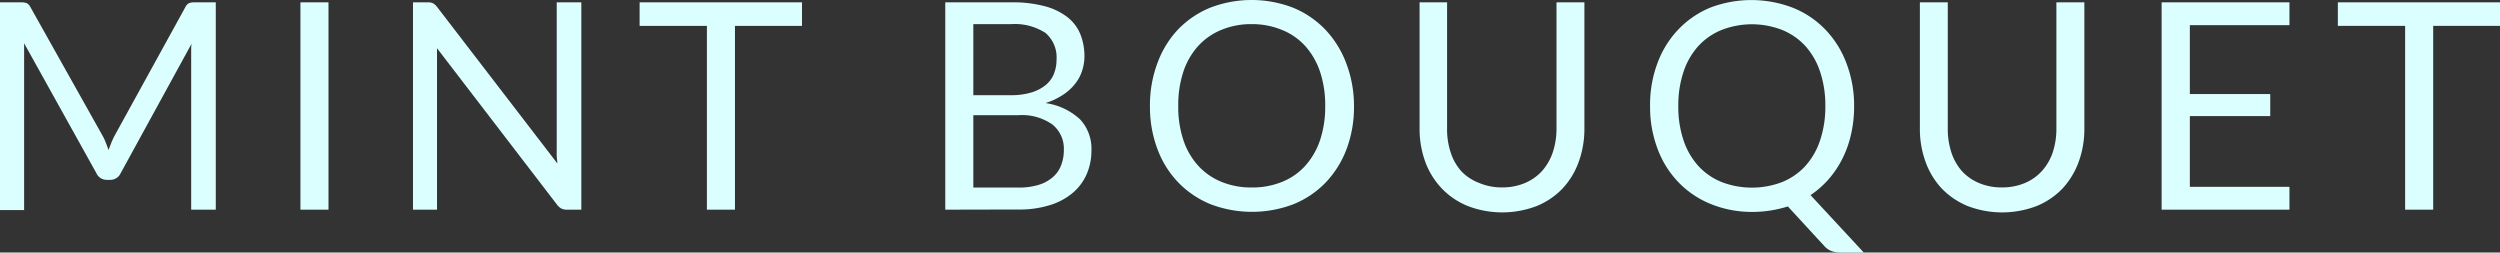 <svg xmlns="http://www.w3.org/2000/svg" viewBox="0 0 310.97 31.41"><rect x="0" y="0" width="310.97" height="31.41" fill="#333333" stroke="none"/><defs><style>.cls-1{fill:#dbffff;}</style></defs><g id="Layer_2" data-name="Layer 2"><g id="Layer_2_copy" data-name="Layer 2 copy"><path class="cls-1" d="M13.13,17.67c.13.32.25.64.37,1,.12-.34.25-.66.38-1a9.89,9.89,0,0,1,.45-.93L23.06.88a1.05,1.05,0,0,1,.48-.5,2.25,2.25,0,0,1,.72-.09h2.58V26.08H23.78V7.13c0-.25,0-.52,0-.81s0-.58.05-.88L15,21.56a1.39,1.39,0,0,1-1.26.81h-.5A1.39,1.39,0,0,1,12,21.56L3,5.38C3,5.69,3,6,3,6.3s0,.58,0,.83v19H0V.29H2.57a2.17,2.17,0,0,1,.72.09,1.07,1.07,0,0,1,.49.5l8.91,15.88A5.88,5.88,0,0,1,13.13,17.67Z"/><path class="cls-1" d="M40.86,26.08H37.37V.29h3.49Z"/><path class="cls-1" d="M53.86.41a1.63,1.63,0,0,1,.52.47L69.32,20.32c0-.31-.06-.61-.07-.91s0-.58,0-.85V.29h3.06V26.08H70.52a1.6,1.6,0,0,1-.69-.14,1.75,1.75,0,0,1-.55-.49L54.36,6c0,.3,0,.59,0,.88s0,.55,0,.79V26.08H51.37V.29h1.8A1.52,1.52,0,0,1,53.86.41Z"/><path class="cls-1" d="M99.76.29V3.22H91.42V26.08H87.93V3.22H79.56V.29Z"/><path class="cls-1" d="M117.58,26.08V.29h8.22a15.41,15.41,0,0,1,4.1.47,7.86,7.86,0,0,1,2.82,1.33,5.18,5.18,0,0,1,1.64,2.11A7.27,7.27,0,0,1,134.89,7a5.68,5.68,0,0,1-.3,1.84,5,5,0,0,1-.9,1.63,6,6,0,0,1-1.51,1.35,8.39,8.39,0,0,1-2.13,1,8,8,0,0,1,4.27,2,5.32,5.32,0,0,1,1.44,3.89,7.3,7.3,0,0,1-.61,3,6.42,6.42,0,0,1-1.76,2.32,8.14,8.14,0,0,1-2.85,1.5,12.55,12.55,0,0,1-3.84.53Zm3.49-14.24h4.61a8.79,8.79,0,0,0,2.55-.32,5.27,5.27,0,0,0,1.79-.9,3.46,3.46,0,0,0,1.06-1.4,4.72,4.72,0,0,0,.34-1.79,4,4,0,0,0-1.37-3.33A7,7,0,0,0,125.8,3h-4.73Zm0,2.49v9h5.58a8.4,8.4,0,0,0,2.56-.34A4.78,4.78,0,0,0,131,22a3.63,3.63,0,0,0,1-1.47,5.19,5.19,0,0,0,.33-1.88,3.85,3.85,0,0,0-1.42-3.16,6.58,6.58,0,0,0-4.27-1.16Z"/><path class="cls-1" d="M168.42,13.19a14.89,14.89,0,0,1-.91,5.32,12.31,12.31,0,0,1-2.59,4.17,11.64,11.64,0,0,1-4,2.71,14.48,14.48,0,0,1-10.37,0,11.7,11.7,0,0,1-4-2.71,12,12,0,0,1-2.59-4.17,14.89,14.89,0,0,1-.92-5.32,14.88,14.88,0,0,1,.92-5.31A12.14,12.14,0,0,1,146.5,3.7a11.75,11.75,0,0,1,4-2.73,14.34,14.34,0,0,1,10.37,0,11.69,11.69,0,0,1,4,2.73,12.45,12.45,0,0,1,2.59,4.18A14.87,14.87,0,0,1,168.42,13.19Zm-3.58,0a13.15,13.15,0,0,0-.64-4.26,9.21,9.21,0,0,0-1.84-3.2,7.82,7.82,0,0,0-2.88-2A9.76,9.76,0,0,0,155.7,3a9.65,9.65,0,0,0-3.76.71,7.94,7.94,0,0,0-2.89,2,8.92,8.92,0,0,0-1.85,3.2,13.15,13.15,0,0,0-.64,4.26,13.06,13.06,0,0,0,.64,4.26,8.88,8.88,0,0,0,1.85,3.19,7.92,7.92,0,0,0,2.89,2,9.65,9.65,0,0,0,3.76.7,9.75,9.75,0,0,0,3.78-.7,7.8,7.8,0,0,0,2.88-2,9.16,9.16,0,0,0,1.84-3.19A13.06,13.06,0,0,0,164.84,13.19Z"/><path class="cls-1" d="M186.82,23.31a7.19,7.19,0,0,0,2.86-.54,6.07,6.07,0,0,0,2.14-1.51,6.71,6.71,0,0,0,1.33-2.32,9.34,9.34,0,0,0,.46-3V.29h3.47V16a11.92,11.92,0,0,1-.71,4.14,9.61,9.61,0,0,1-2,3.3,9.24,9.24,0,0,1-3.23,2.19,12,12,0,0,1-8.56,0,9.28,9.28,0,0,1-3.24-2.19,9.63,9.63,0,0,1-2.05-3.3,11.92,11.92,0,0,1-.71-4.14V.29H180V16a9.07,9.07,0,0,0,.46,3,6.41,6.41,0,0,0,1.33,2.32A5.92,5.92,0,0,0,184,22.76,7.06,7.06,0,0,0,186.82,23.31Z"/><path class="cls-1" d="M230.63,13.19a15.42,15.42,0,0,1-.37,3.46,13.11,13.11,0,0,1-1.07,3.05,12.23,12.23,0,0,1-1.71,2.57,11.62,11.62,0,0,1-2.27,2l6.63,7.15H229a3.39,3.39,0,0,1-1.15-.18,2.24,2.24,0,0,1-.92-.63l-4.54-4.93a15.76,15.76,0,0,1-2.13.5,14.42,14.42,0,0,1-2.31.18,13.55,13.55,0,0,1-5.19-1,11.56,11.56,0,0,1-4-2.71,12,12,0,0,1-2.59-4.17,14.68,14.68,0,0,1-.92-5.32,14.66,14.66,0,0,1,.92-5.31,12.14,12.14,0,0,1,2.59-4.18,11.61,11.61,0,0,1,4-2.73A14.37,14.37,0,0,1,223.1,1a11.56,11.56,0,0,1,4,2.73,12.14,12.14,0,0,1,2.59,4.18A14.66,14.66,0,0,1,230.63,13.19Zm-3.58,0a13.14,13.14,0,0,0-.65-4.26,9,9,0,0,0-1.83-3.2,8,8,0,0,0-2.88-2,10.39,10.39,0,0,0-7.55,0,8,8,0,0,0-2.89,2,9.05,9.05,0,0,0-1.84,3.2,13.14,13.14,0,0,0-.65,4.26,13.06,13.06,0,0,0,.65,4.26,9,9,0,0,0,1.84,3.19,8,8,0,0,0,2.89,2,10.53,10.53,0,0,0,7.55,0,8,8,0,0,0,2.88-2,9,9,0,0,0,1.83-3.19A13.06,13.06,0,0,0,227.05,13.19Z"/><path class="cls-1" d="M249,23.31a7.19,7.19,0,0,0,2.86-.54A5.94,5.94,0,0,0,254,21.26a6.58,6.58,0,0,0,1.34-2.32,9.35,9.35,0,0,0,.45-3V.29h3.48V16a11.92,11.92,0,0,1-.71,4.14,9.76,9.76,0,0,1-2,3.3,9.33,9.33,0,0,1-3.23,2.19,12,12,0,0,1-8.57,0,9.47,9.47,0,0,1-3.24-2.19,9.61,9.61,0,0,1-2-3.3,11.92,11.92,0,0,1-.71-4.14V.29h3.47V16a9.34,9.34,0,0,0,.46,3A6.71,6.71,0,0,0,244,21.24a6,6,0,0,0,2.15,1.52A7.06,7.06,0,0,0,249,23.31Z"/><path class="cls-1" d="M284.78.29V3.13H272.39V11.7h10v2.74h-10v8.8h12.39v2.84h-15.9V.29Z"/><path class="cls-1" d="M311,.29V3.22h-8.34V26.08h-3.49V3.22h-8.37V.29Z"/></g></g></svg>